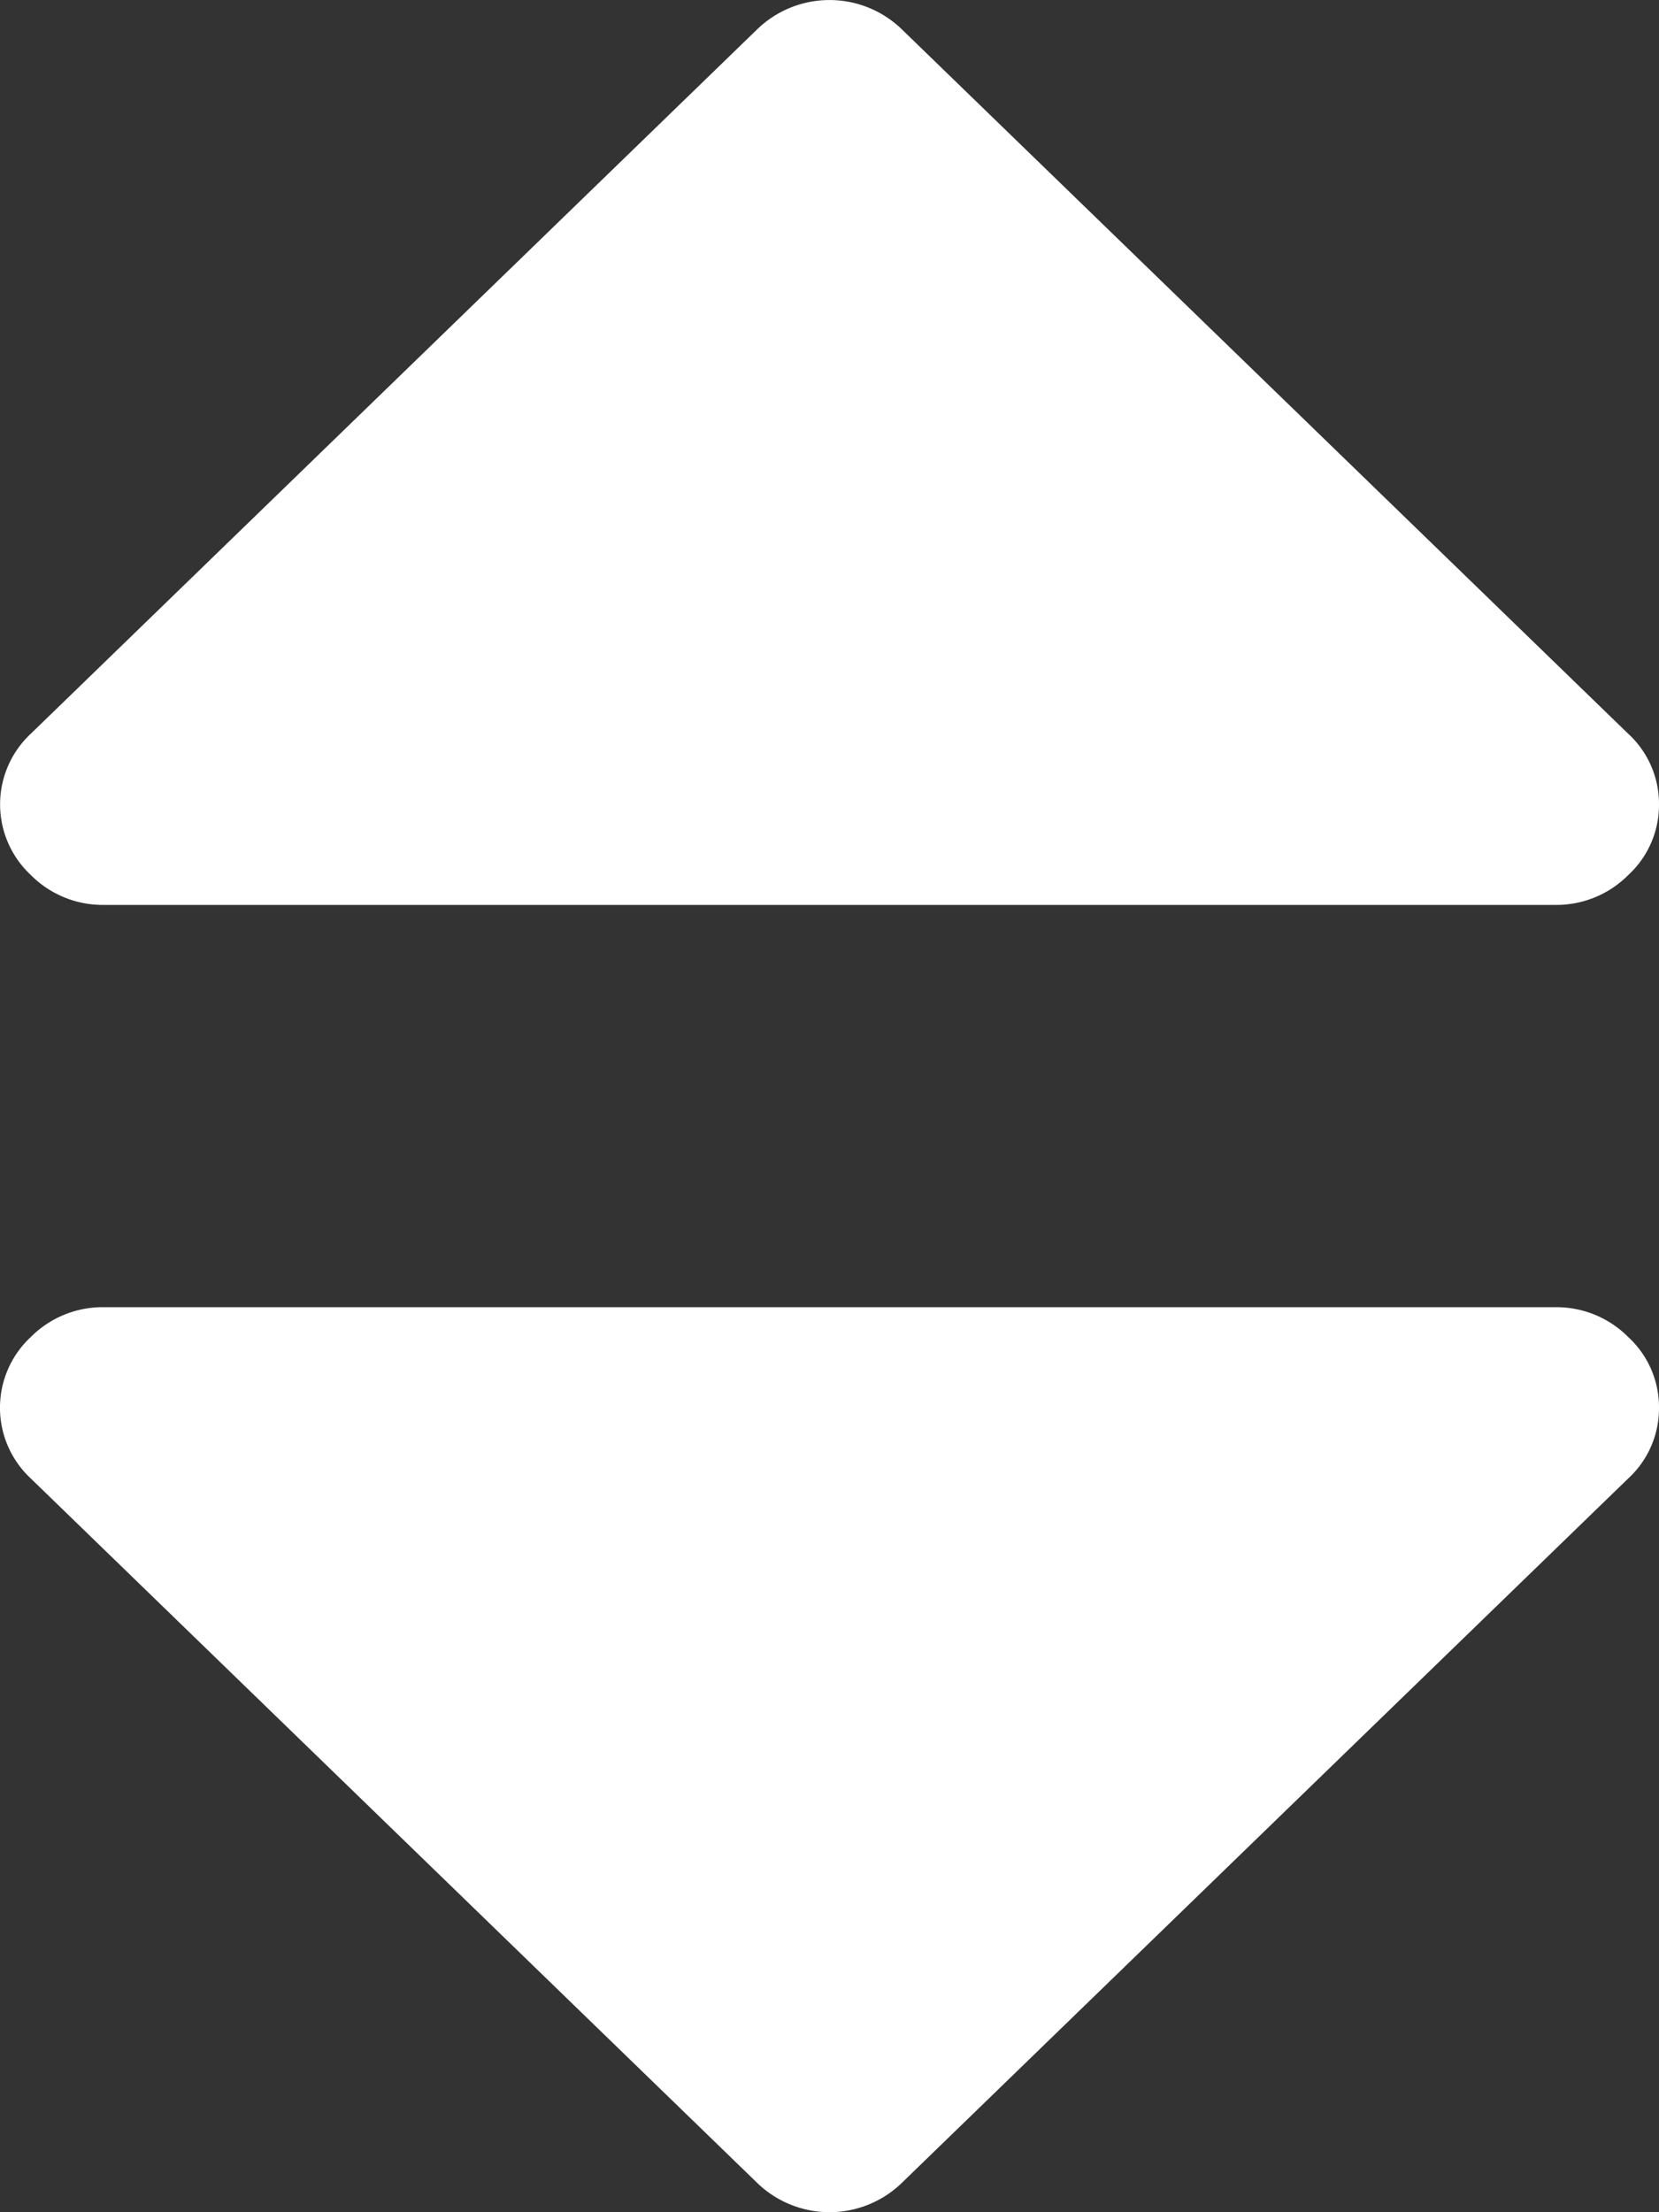 <svg id="sort" xmlns="http://www.w3.org/2000/svg" width="15" height="20" viewBox="0 0 15 20">
  <rect x="0" y="0" width="15" height="20" fill="#333333" stroke="none"/>
  <defs>
    <style>
      .cls-1 {
        fill: #fff;
      }
    </style>
  </defs>
  <path id="Path_52" data-name="Path 52" class="cls-1" d="M15,12.727a.861.861,0,0,1-.278.639L8.159,19.73a.94.94,0,0,1-1.318,0L.278,13.366a.873.873,0,0,1,0-1.278.915.915,0,0,1,.659-.27H14.063a.915.915,0,0,1,.659.27A.861.861,0,0,1,15,12.727Zm0-5.455a.861.861,0,0,1-.278.639.915.915,0,0,1-.659.27H.938a.915.915,0,0,1-.659-.27.873.873,0,0,1,0-1.278L6.841.27a.94.94,0,0,1,1.318,0l6.563,6.364A.861.861,0,0,1,15,7.273Z"/>
</svg>
